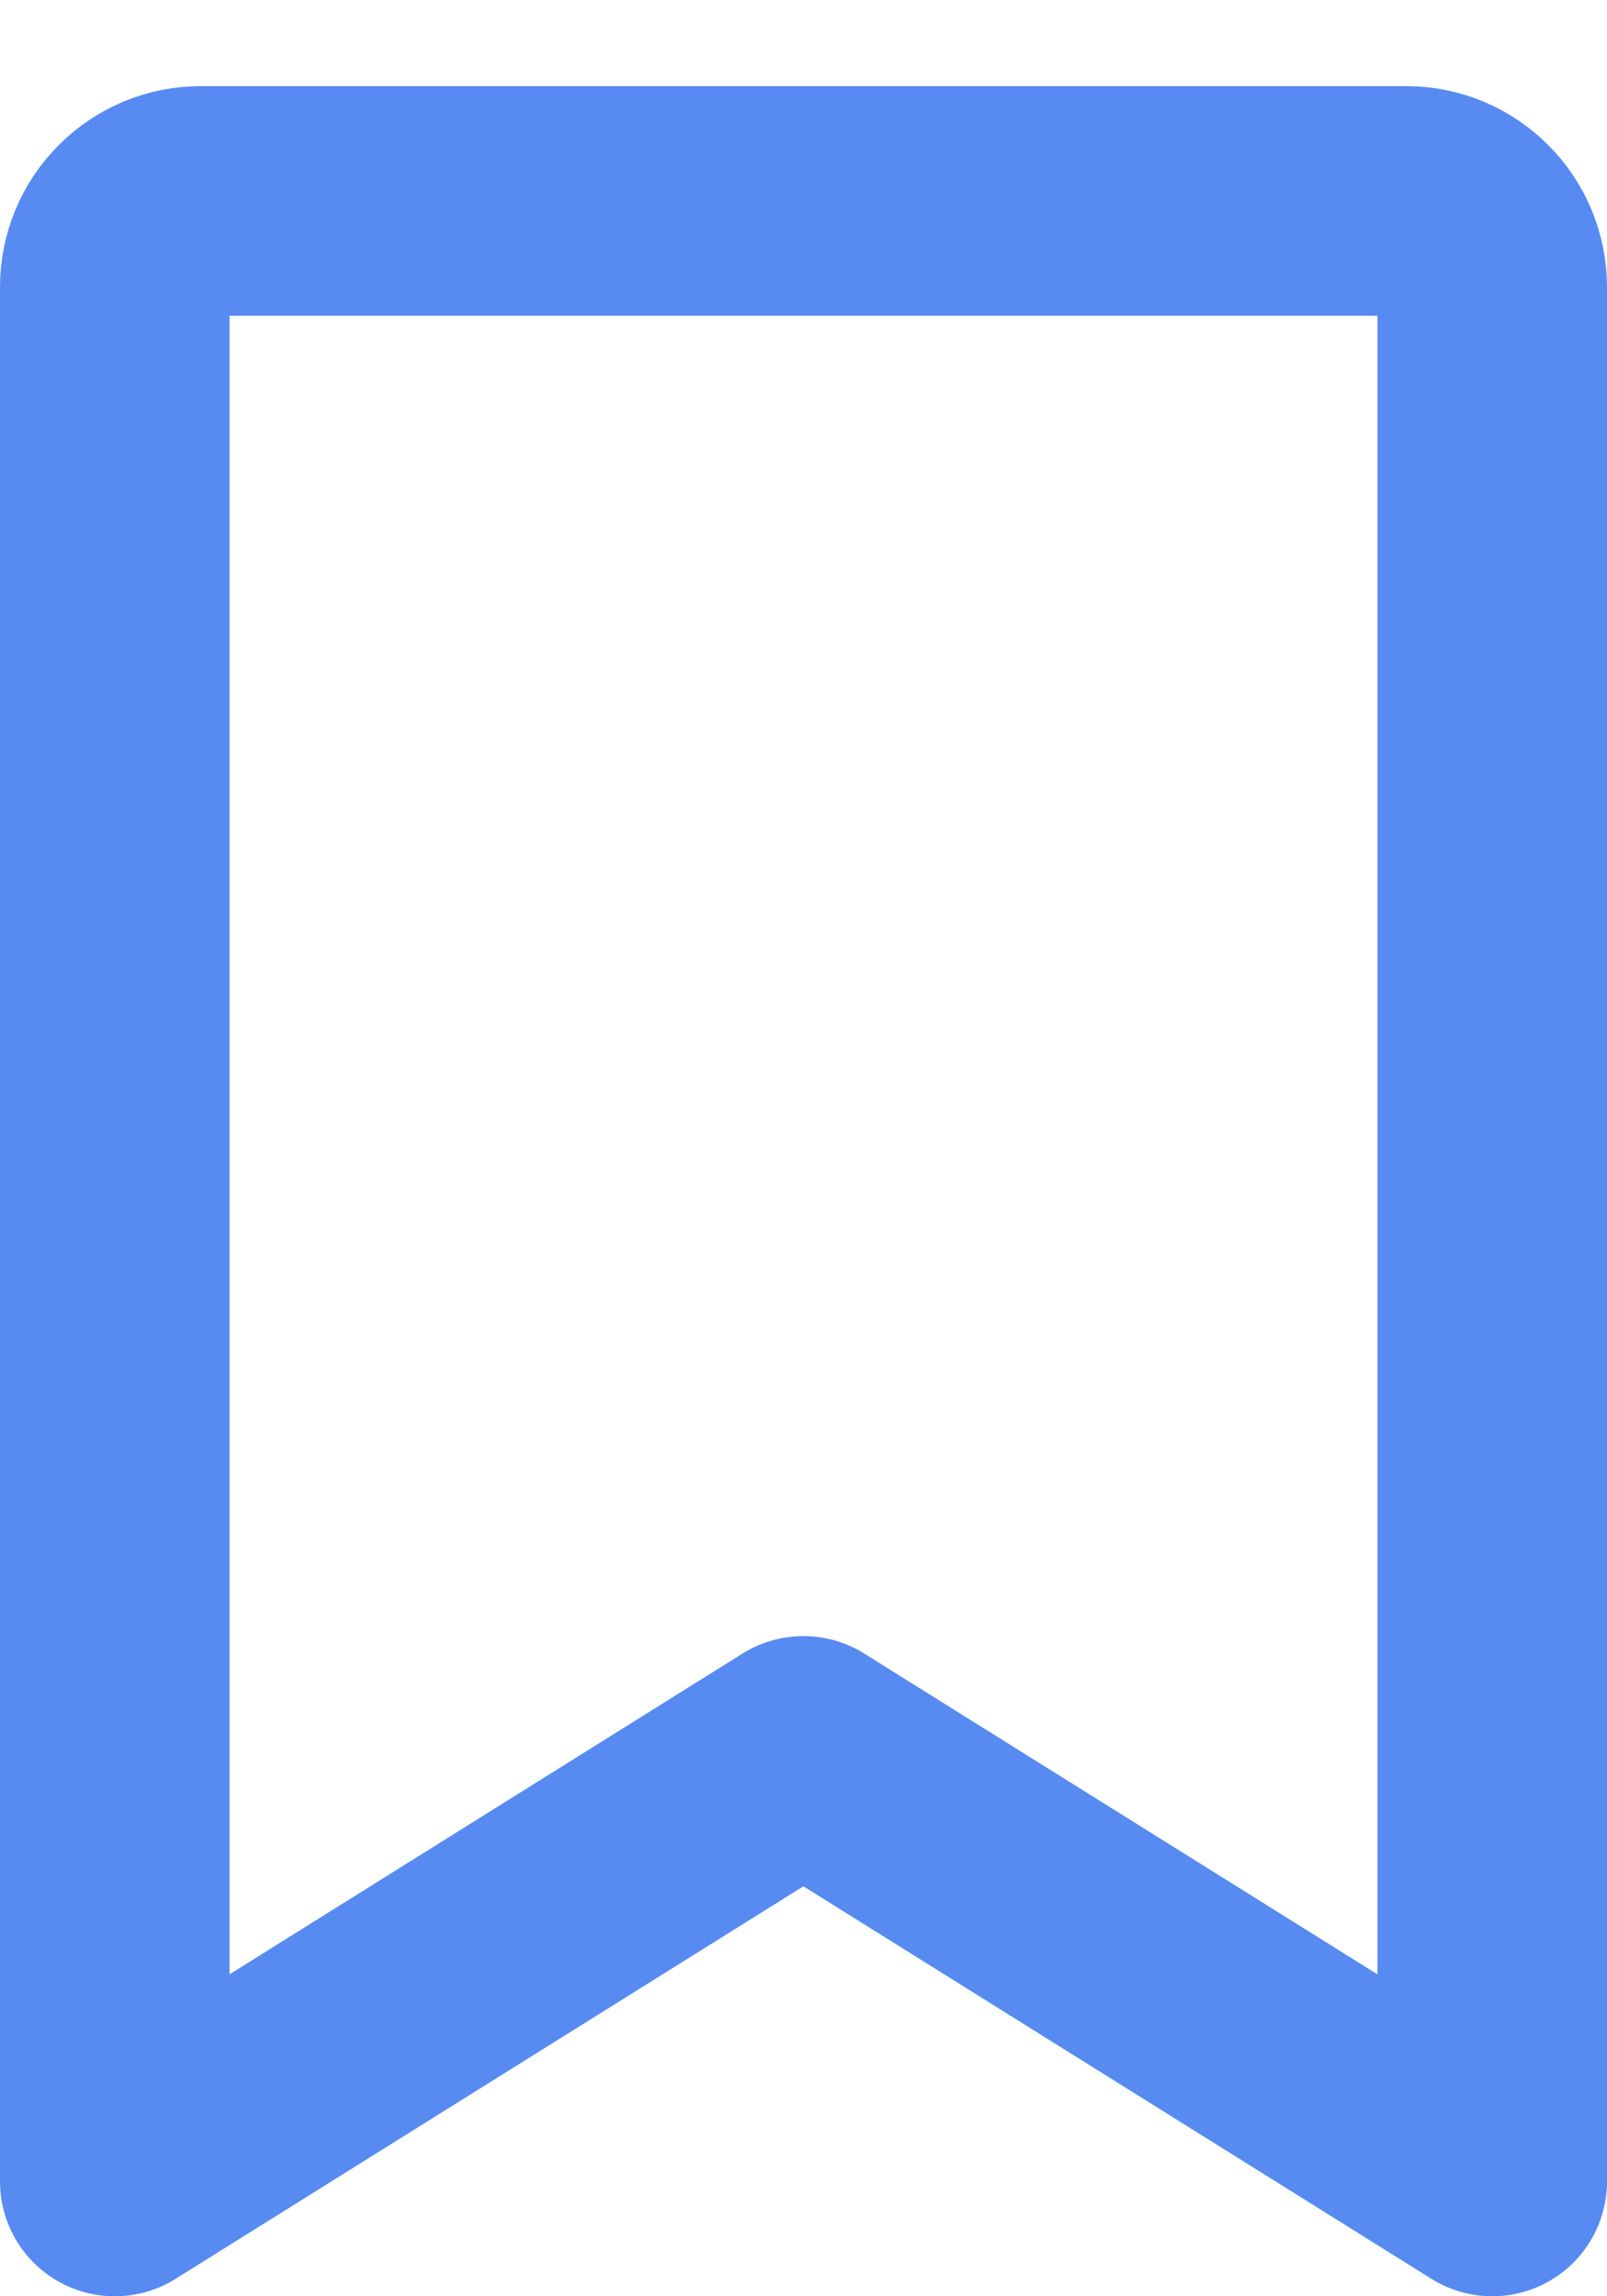 <svg width="14" height="20" viewBox="0 0 14 20" fill="none" xmlns="http://www.w3.org/2000/svg">
<path d="M13 19L6.999 15.25L1 19V2.5C1 2.301 1.079 2.11 1.22 1.97C1.36 1.829 1.551 1.75 1.75 1.75H12.25C12.449 1.75 12.64 1.829 12.78 1.97C12.921 2.11 13 2.301 13 2.5V19Z" stroke="#578BF2" stroke-width="2" stroke-linecap="round" stroke-linejoin="round"/>
</svg>
